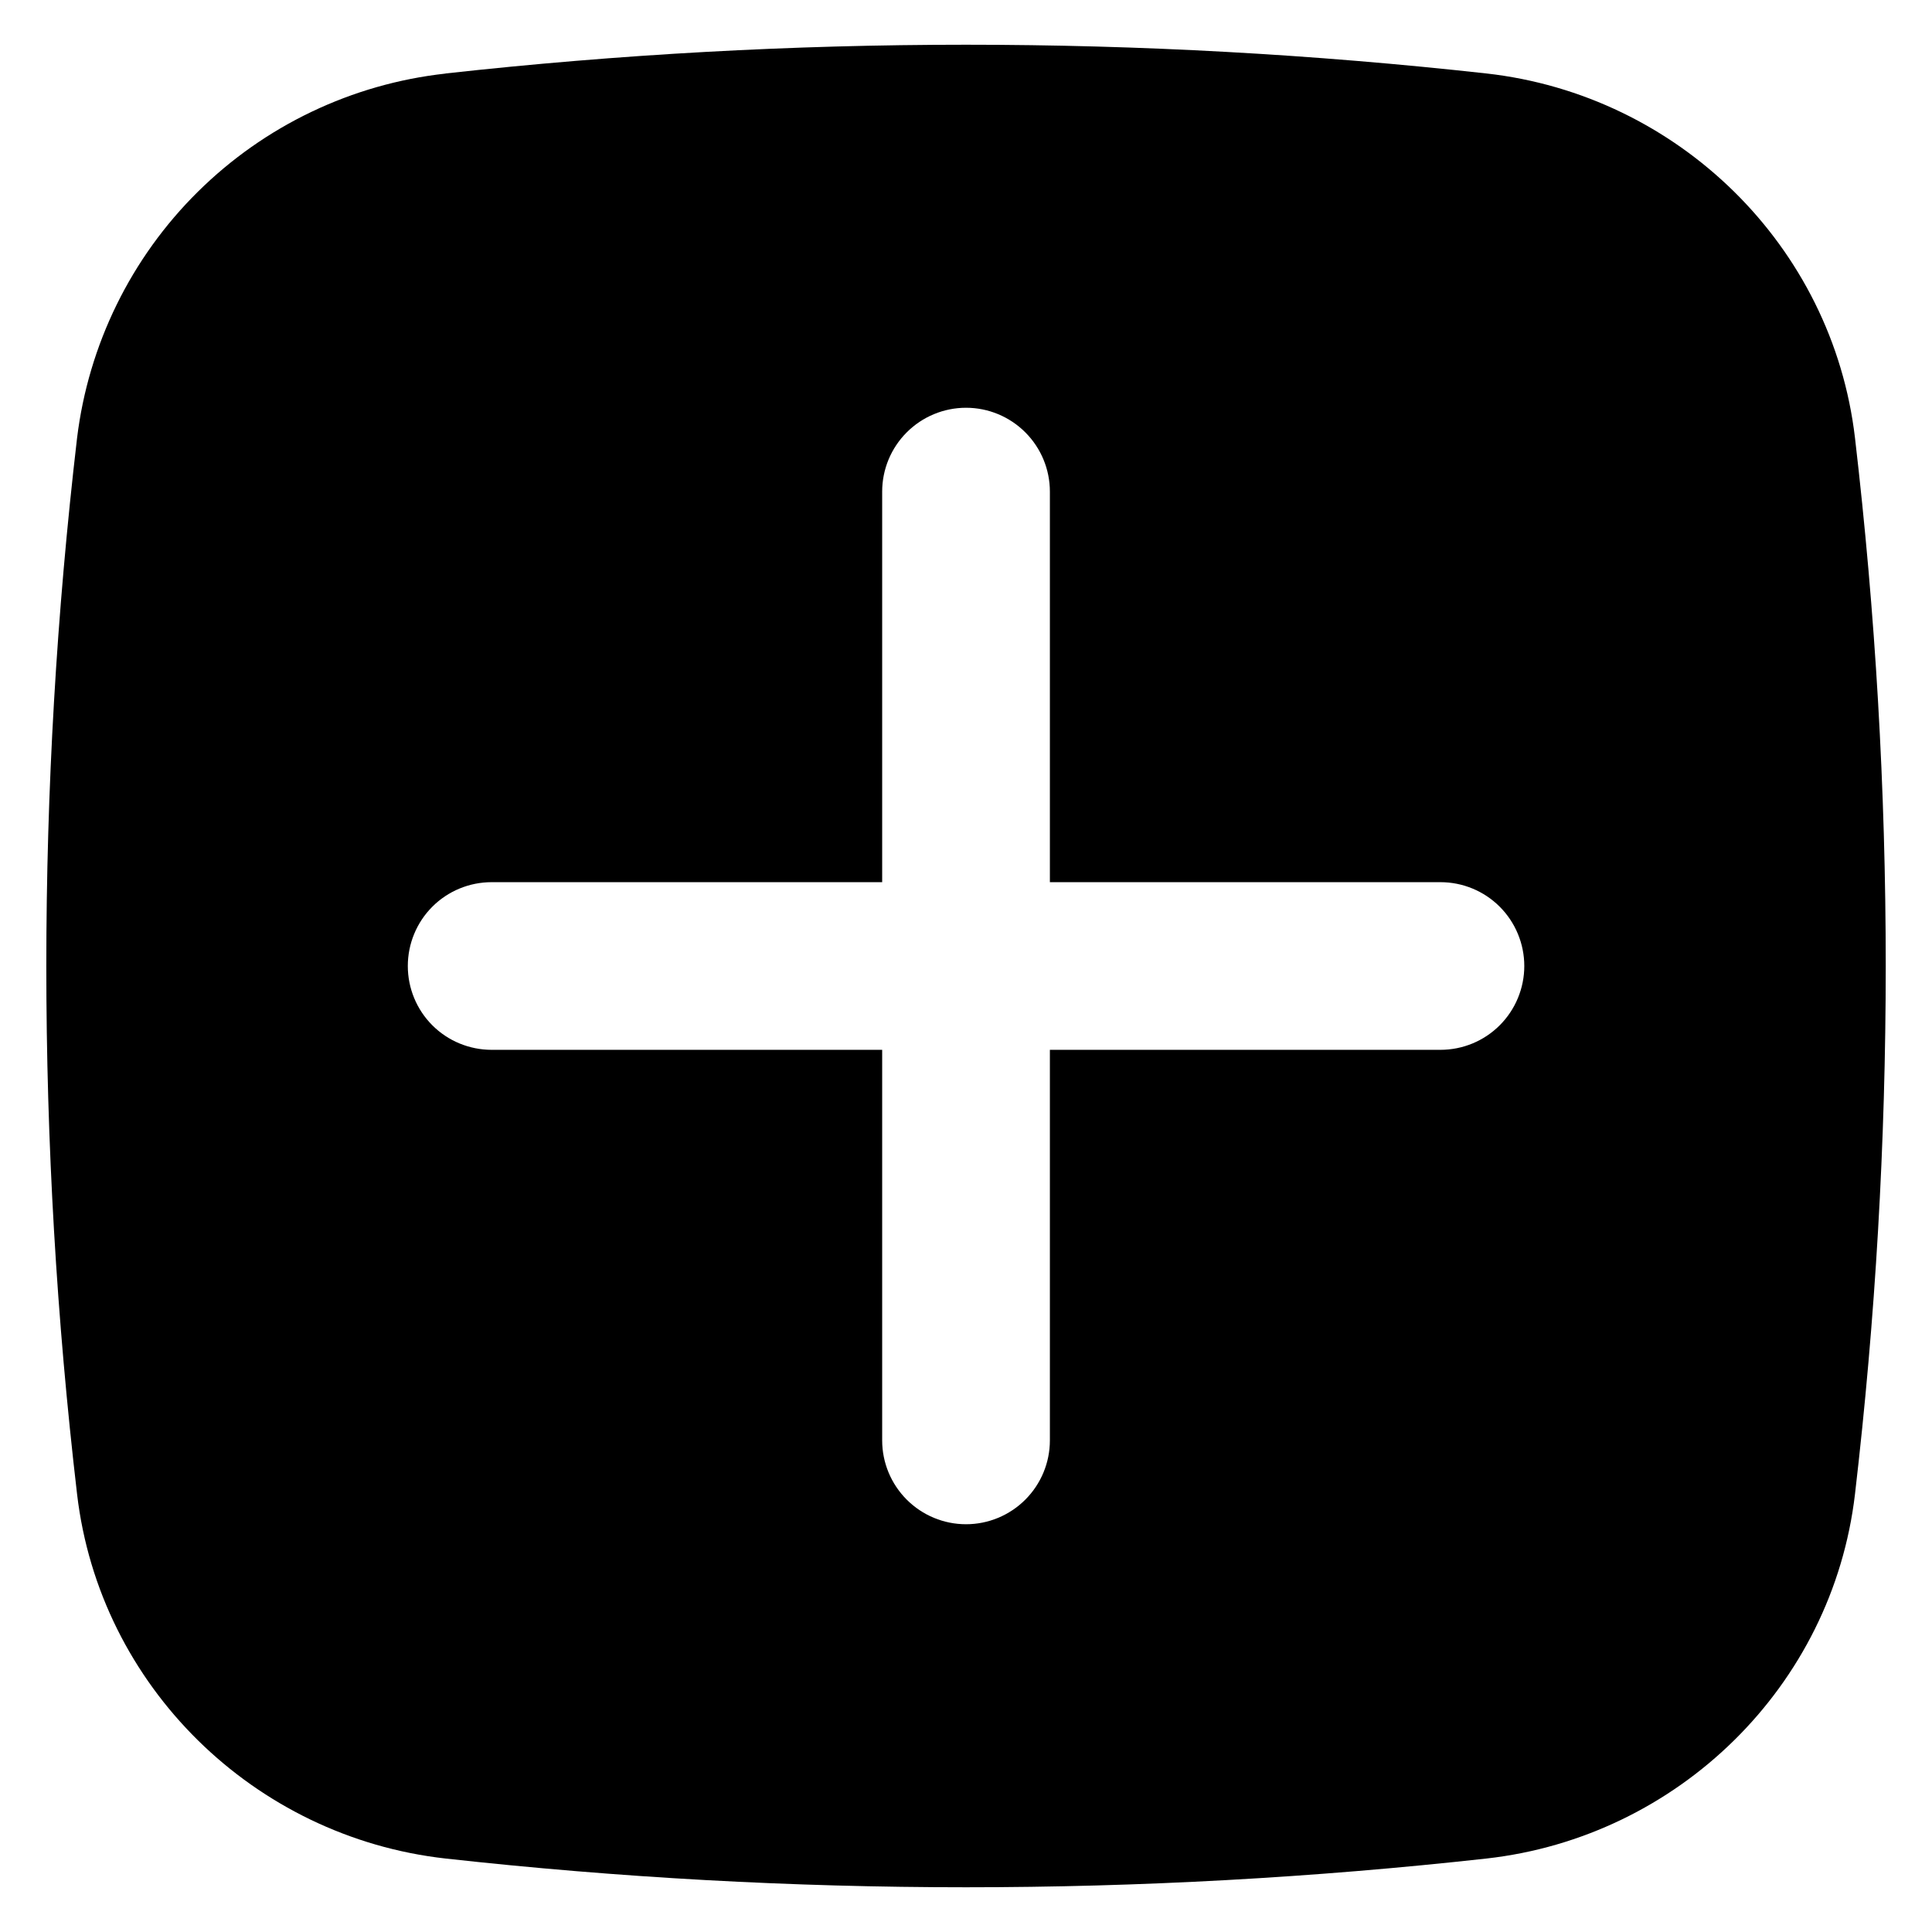 <svg width="36" height="36" viewBox="0 0 36 36" fill="none" xmlns="http://www.w3.org/2000/svg">
<path fill-rule="evenodd" clip-rule="evenodd" d="M8.303 1.369C14.748 0.655 21.253 0.655 27.698 1.369C31.267 1.769 34.146 4.579 34.565 8.16C35.329 14.698 35.329 21.302 34.565 27.84C34.146 31.421 31.267 34.231 27.698 34.631C21.253 35.345 14.748 35.345 8.303 34.631C4.734 34.231 1.855 31.421 1.436 27.84C0.672 21.303 0.672 14.699 1.436 8.162C1.648 6.423 2.441 4.805 3.687 3.573C4.933 2.34 6.559 1.564 8.301 1.371M18.001 7.598C18.415 7.598 18.812 7.763 19.105 8.056C19.398 8.349 19.563 8.746 19.563 9.16V16.438H26.84C27.255 16.438 27.652 16.602 27.945 16.895C28.238 17.188 28.403 17.586 28.403 18C28.403 18.414 28.238 18.812 27.945 19.105C27.652 19.398 27.255 19.562 26.84 19.562H19.563V26.84C19.563 27.254 19.398 27.651 19.105 27.944C18.812 28.237 18.415 28.402 18.001 28.402C17.586 28.402 17.189 28.237 16.896 27.944C16.603 27.651 16.438 27.254 16.438 26.84V19.562H9.161C8.747 19.562 8.349 19.398 8.056 19.105C7.763 18.812 7.599 18.414 7.599 18C7.599 17.586 7.763 17.188 8.056 16.895C8.349 16.602 8.747 16.438 9.161 16.438H16.438V9.16C16.438 8.746 16.603 8.349 16.896 8.056C17.189 7.763 17.586 7.598 18.001 7.598Z" fill="black"/>
</svg>
